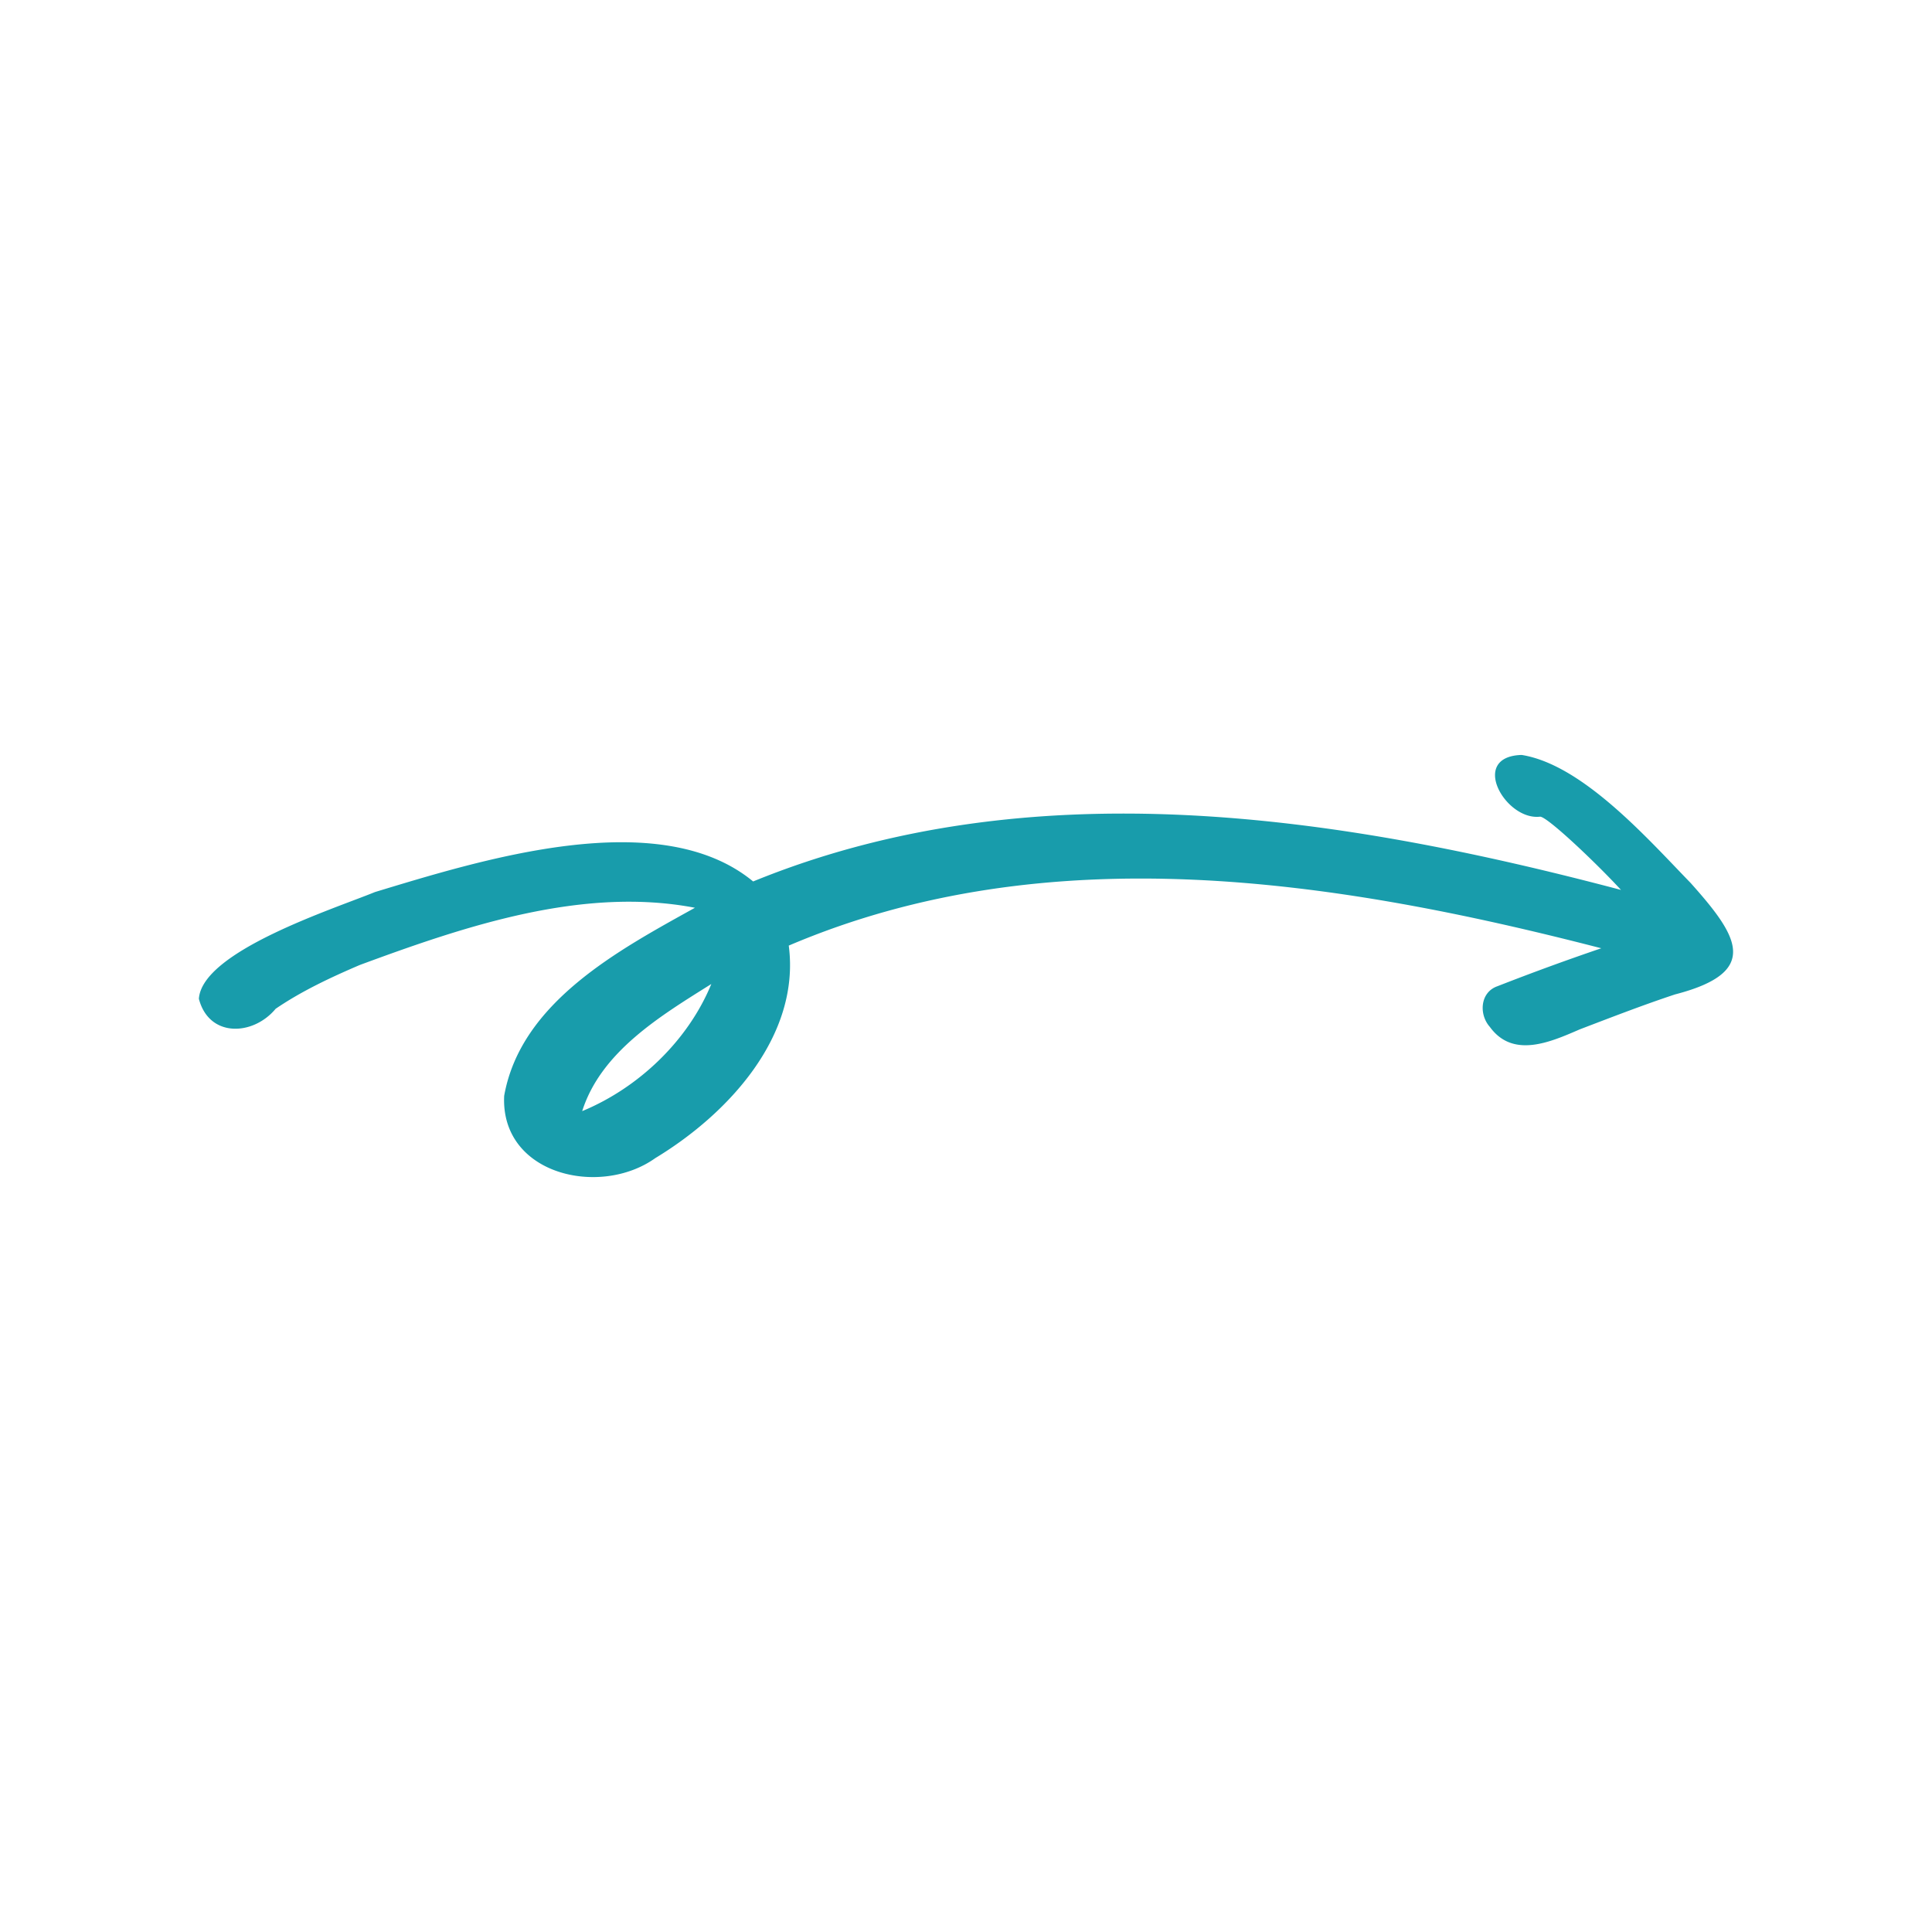 ﻿<svg xmlns='http://www.w3.org/2000/svg' viewBox='0 0 500 500' fill='#189CAB'><g><path d='M437.65 228.63c-11-11.3-28.02-30.74-43.85-33.25-13.68.4-4.24 16.99 4.72 15.98 1.67-.27 14.6 12 20.99 18.95-73.13-19.32-152.62-31.59-224.6-2.19-24.36-20.09-70.46-5.55-97.86 2.74-10.7 4.38-44.74 15.3-45.58 27.63 2.63 10.11 14.03 9.62 19.87 2.58 6.8-4.63 14.23-8.1 21.77-11.33 27.16-10.03 57.65-20.38 86.74-14.81-19.75 10.96-45.07 24.46-49.37 48.67-.98 20.42 24.81 26.36 39.14 16.1 18.7-11.31 37.58-31.54 34.51-54.98 67.16-28.65 141.54-17.06 210.28.69a634.53 634.53 0 0 0-26.86 9.82c-4.5 1.55-4.87 7.28-1.98 10.53 6.02 8.29 15.78 3.88 23.3.63 8.17-3.12 16.31-6.28 24.61-9.03 22.39-5.78 16.3-15.12 4.17-28.72Zm-286.98 58.93c4.9-15.45 20.39-24.72 33.42-32.9-6.02 14.67-18.84 26.87-33.42 32.9Z'></path></g></svg>